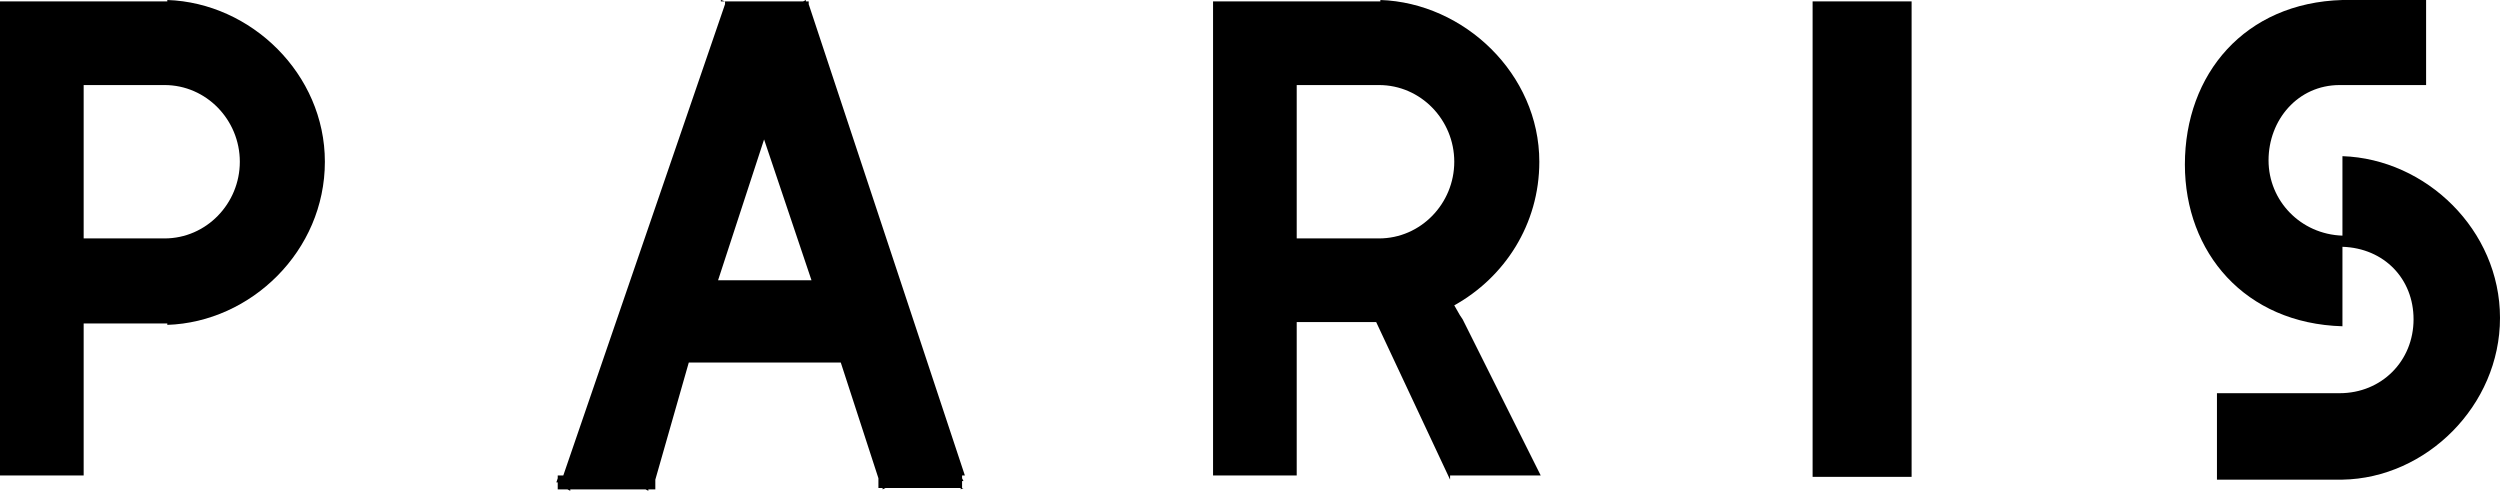 <svg class="rheader-logo-paris-svg" version="1.1"
   xmlns="http://www.w3.org/2000/svg" xmlns:xlink="http://www.w3.org/1999/xlink" xmlns:a="http://ns.adobe.com/AdobeSVGViewerExtensions/3.0/"
   x="0px" y="0px" width="179.3px" height="35.2px" viewBox="0 0 179.3 35.2" enable-background="new 0 0 179.3 35.2"
   xml:space="preserve">
	<g>
		<path d="M0.5,0.1h0.3h5.4h0.3h5.4H12V0c6,0.2,11.3,5.3,11.3,11.6C23.3,18,18,23.1,12,23.3v-0.1h-0.2H6V34v0.1h0.2
			H0.8H0.5H0v0.2V34V0.6V0.3V0.1H0.5z M6,17.1h5.8c3,0,5.4-2.5,5.4-5.5s-2.4-5.5-5.4-5.5H6V17.1z"/>
		<path d="M52,0.1h5.6L57.8,0v0.1H58v0.2l11.2,33.8H69v0.2l0.1,0.2H69V35h0.1l-0.2,0.1V35h-5.4l-0.2,0.1V35H63v-0.7
			L60.3,26H49.4L47,34.4v0.7h-0.5v0.1l-0.2-0.1h-5.4v0.1l-0.2-0.1H40v-0.5h-0.1l0.1-0.3v-0.2h0.4L52,0.3V0.1h-0.3V0L52,0.1z
			 M51.5,20.1H52h5.7h0.5L54.8,10L51.5,20.1z"/>
		<path d="M87.5,0.1h0.3h5.4h0.3h5.4H99V0c6,0.2,11.4,5.3,11.4,11.6c0,4.5-2.5,8.3-6.1,10.3l0.4,0.7l0.2,0.3
			l5.6,11.2h0.6l0,0h-0.8h-5.7H104v0.3l-5.3-11.3H93V34v0.1h0.2h-5.4h-0.3H87v0.2V34V0.6V0.3V0.1H87.5z M93,17.1h5.9
			c3,0,5.4-2.5,5.4-5.5s-2.4-5.5-5.4-5.5H93V17.1z"/>
		<path d="M130.8,0.1h0.3h5.4h0.6v0.1V34v0.2h-0.6h-5.4h-0.3H130v0.1V34V0.6V0.3V0.1H130.8z"/>
		<path d="M159,29v-0.3v-0.5h0.6h7.9h0.3c3,0,5.3-2.3,5.3-5.3c0-2.9-2.1-5.1-5.1-5.2v5.1v0.5h-0.2h0.2v0.1
			c-7-0.2-11.3-5.3-11.3-11.6C156.7,5.3,161,0.2,168,0l0,0l0,0h0.1h5.4h0.5v0.1v5.5v0.5h-0.5h-5.4h-0.3c-3,0-5.1,2.5-5.1,5.4
			s2.3,5.3,5.3,5.4v-5.1v-0.3V11h-0.2h0.2v0.2c6,0.2,11.3,5.3,11.3,11.6S174,34.3,168,34.4l0,0h-0.2h-8.2h-0.3H159"/>
	</g>
</svg>
